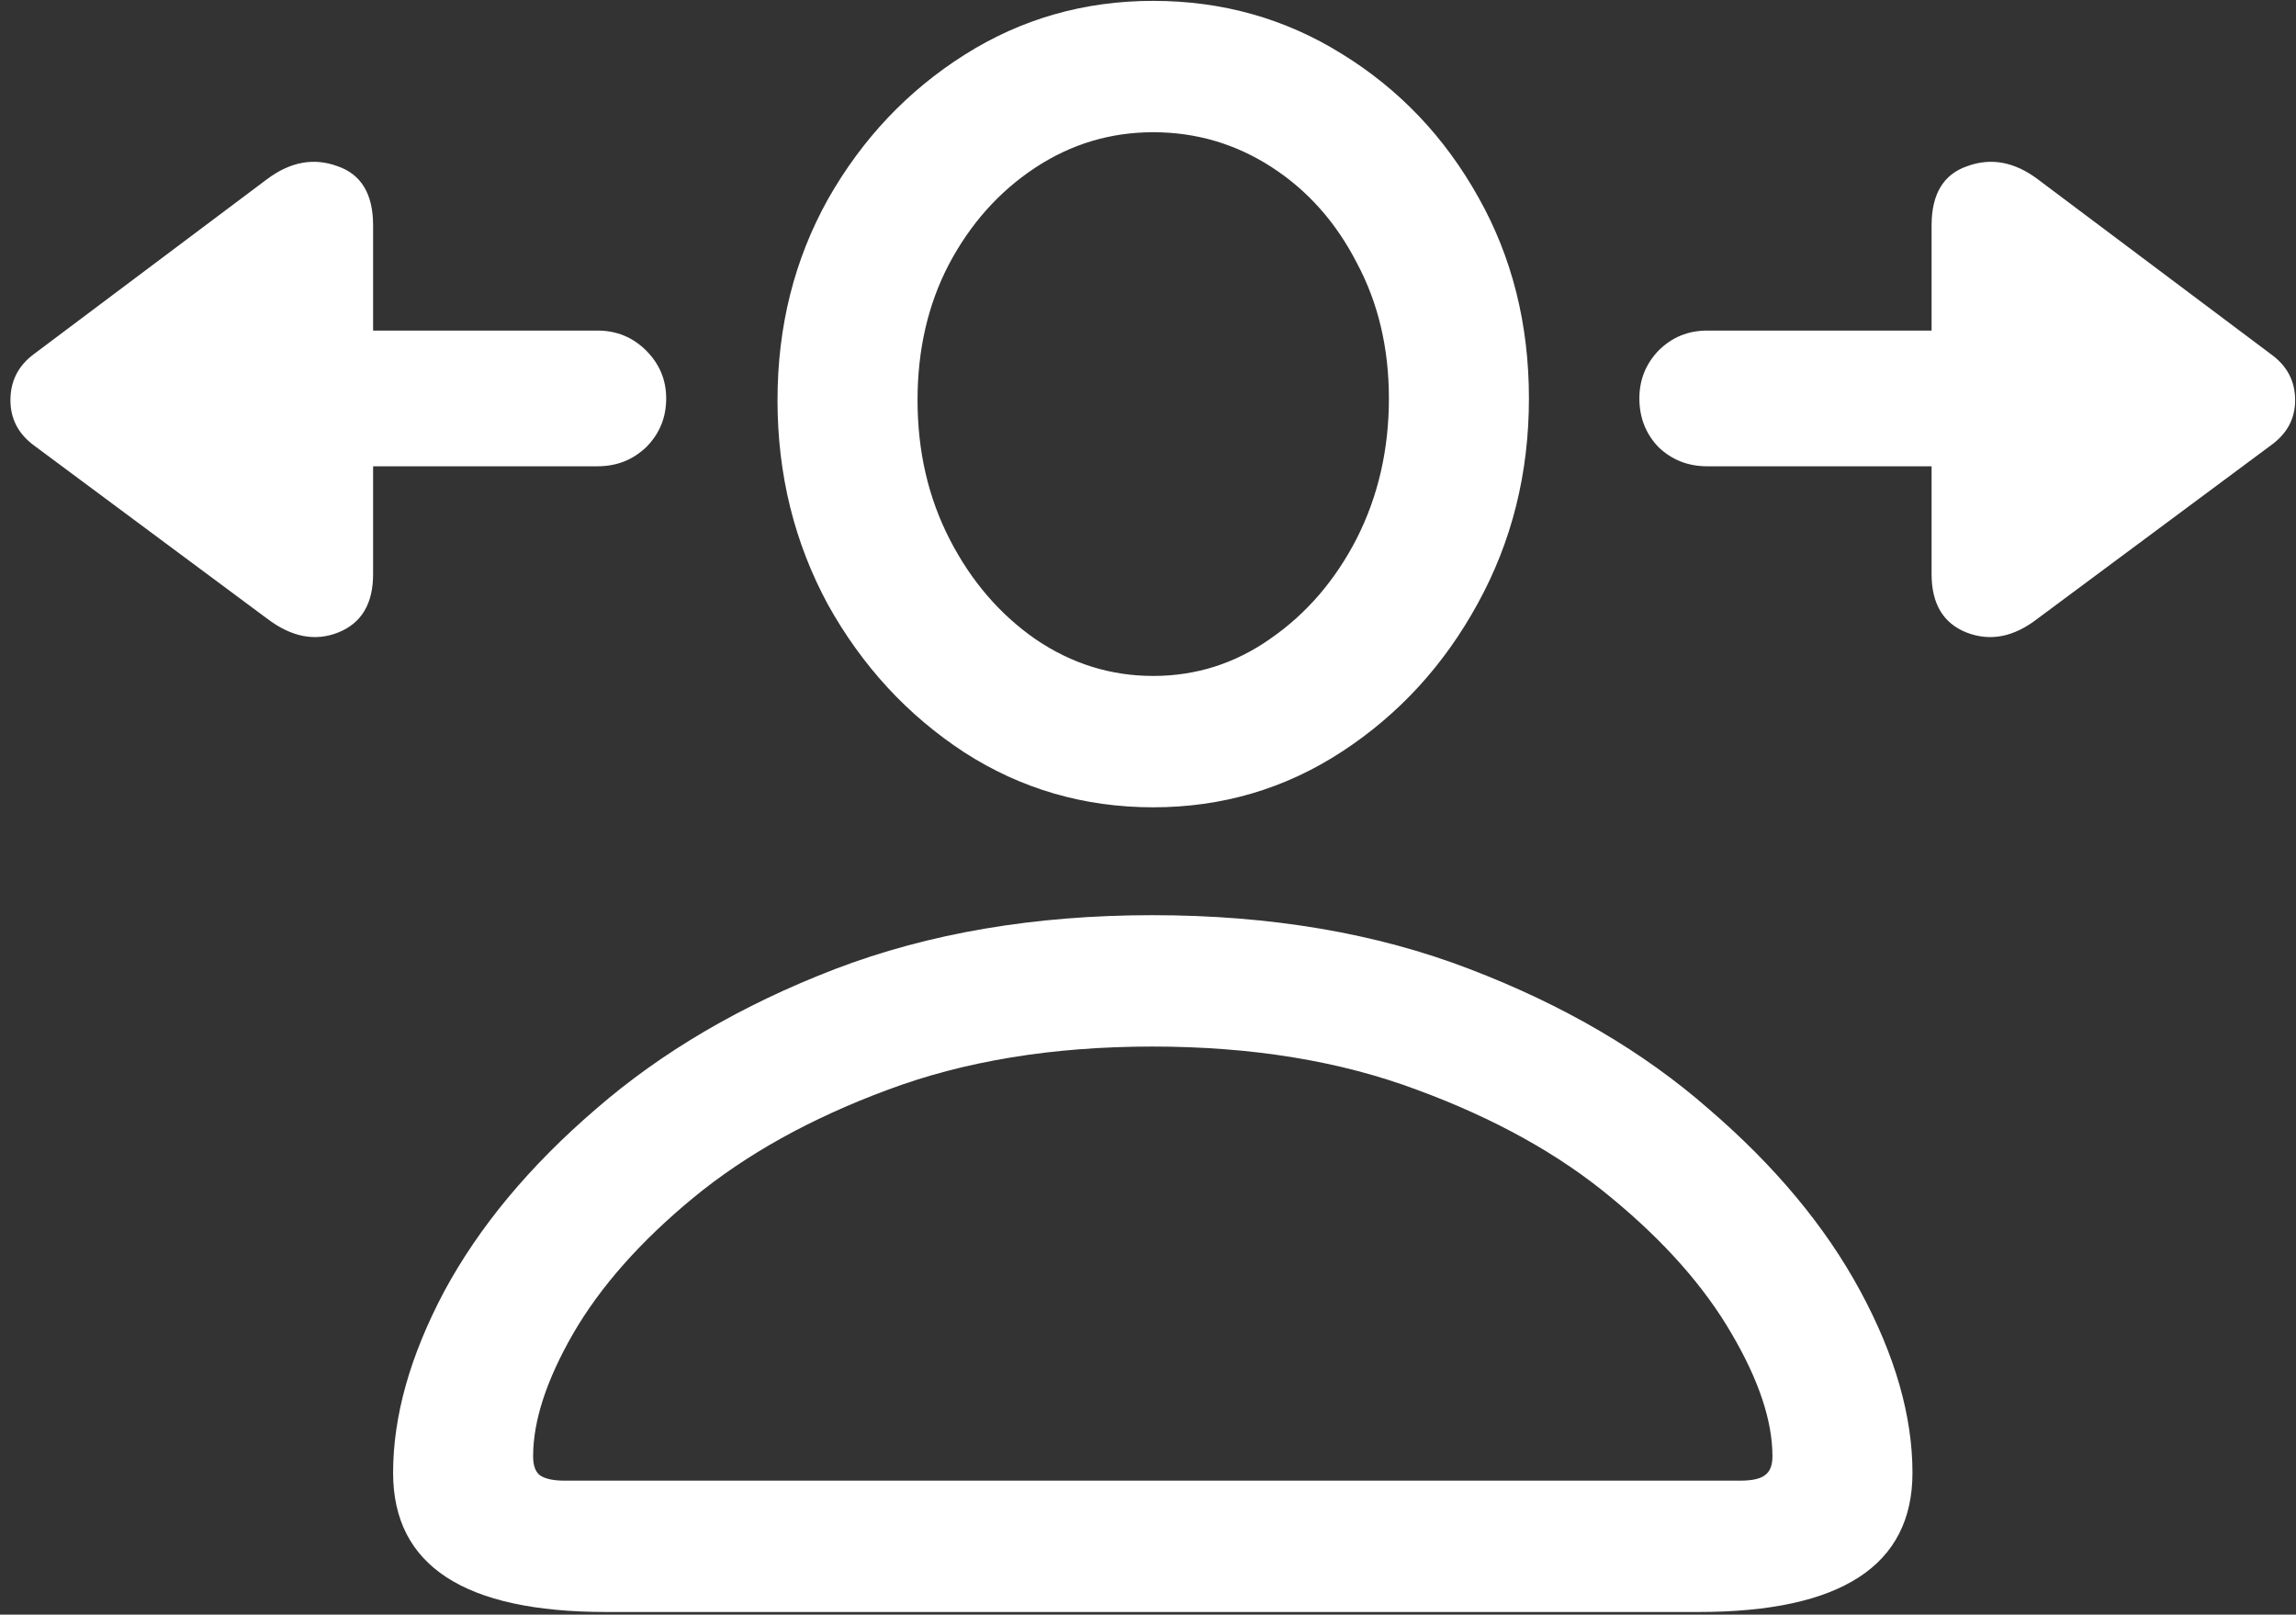<svg width="165" height="116" viewBox="0 0 165 116" fill="none" xmlns="http://www.w3.org/2000/svg">
<rect x="0" y="0" width="165" height="116" fill="#333333" stroke="none"/>
<path d="M2.438 32L19.188 44.438C20.938 45.771 22.646 46.104 24.312 45.438C25.979 44.771 26.812 43.375 26.812 41.25V33.5H42.938C44.312 33.5 45.479 33.042 46.438 32.125C47.396 31.167 47.875 30 47.875 28.625C47.875 27.292 47.396 26.146 46.438 25.188C45.479 24.229 44.312 23.75 42.938 23.75H26.812V16.188C26.812 13.938 25.958 12.521 24.25 11.938C22.542 11.312 20.854 11.625 19.188 12.875L2.438 25.438C1.312 26.271 0.75 27.375 0.75 28.75C0.75 30.083 1.312 31.167 2.438 32ZM117.812 28.625C117.812 30 118.271 31.167 119.188 32.125C120.146 33.042 121.312 33.5 122.688 33.5H138.812V41.25C138.812 43.375 139.646 44.771 141.312 45.438C143.021 46.104 144.729 45.771 146.438 44.438L163.188 32C164.354 31.167 164.938 30.083 164.938 28.75C164.938 27.375 164.354 26.271 163.188 25.438L146.438 12.875C144.771 11.625 143.083 11.312 141.375 11.938C139.667 12.521 138.812 13.938 138.812 16.188V23.75H122.688C121.312 23.75 120.146 24.229 119.188 25.188C118.271 26.146 117.812 27.292 117.812 28.625ZM43.562 115.812H122.062C132.312 115.812 137.438 112.479 137.438 105.812C137.438 101.729 136.188 97.375 133.688 92.75C131.188 88.125 127.562 83.771 122.812 79.688C118.104 75.562 112.375 72.208 105.625 69.625C98.917 67.042 91.312 65.75 82.812 65.75C74.354 65.75 66.75 67.042 60 69.625C53.292 72.208 47.562 75.562 42.812 79.688C38.062 83.771 34.438 88.125 31.938 92.75C29.479 97.375 28.25 101.729 28.25 105.812C28.25 112.479 33.354 115.812 43.562 115.812ZM40.562 106.375C39.771 106.375 39.188 106.25 38.812 106C38.479 105.75 38.312 105.292 38.312 104.625C38.312 102.083 39.271 99.146 41.188 95.812C43.146 92.438 46.021 89.188 49.812 86.062C53.604 82.938 58.25 80.354 63.75 78.312C69.292 76.229 75.646 75.188 82.812 75.188C89.979 75.188 96.333 76.229 101.875 78.312C107.417 80.354 112.062 82.938 115.812 86.062C119.604 89.188 122.479 92.438 124.438 95.812C126.396 99.146 127.375 102.083 127.375 104.625C127.375 105.292 127.188 105.75 126.812 106C126.479 106.25 125.896 106.375 125.062 106.375H40.562ZM82.875 58C87.833 58 92.354 56.667 96.438 54C100.521 51.333 103.771 47.792 106.188 43.375C108.646 38.917 109.875 34 109.875 28.625C109.875 23.292 108.667 18.479 106.25 14.188C103.833 9.854 100.562 6.417 96.438 3.875C92.354 1.333 87.833 0.062 82.875 0.062C77.917 0.062 73.396 1.354 69.312 3.938C65.229 6.521 61.958 9.979 59.5 14.312C57.083 18.646 55.875 23.458 55.875 28.75C55.875 34.083 57.083 38.979 59.5 43.438C61.958 47.854 65.229 51.396 69.312 54.062C73.396 56.688 77.917 58 82.875 58ZM82.875 48.562C79.833 48.562 77.021 47.688 74.438 45.938C71.854 44.146 69.792 41.75 68.25 38.75C66.708 35.75 65.938 32.417 65.938 28.75C65.938 25.125 66.688 21.875 68.188 19C69.729 16.083 71.792 13.771 74.375 12.062C76.958 10.354 79.792 9.5 82.875 9.5C85.958 9.5 88.792 10.333 91.375 12C93.958 13.667 96 15.958 97.5 18.875C99.042 21.75 99.812 25 99.812 28.625C99.812 32.292 99.042 35.646 97.5 38.688C95.958 41.688 93.896 44.083 91.312 45.875C88.771 47.667 85.958 48.562 82.875 48.562Z" fill="white"/>
</svg>
